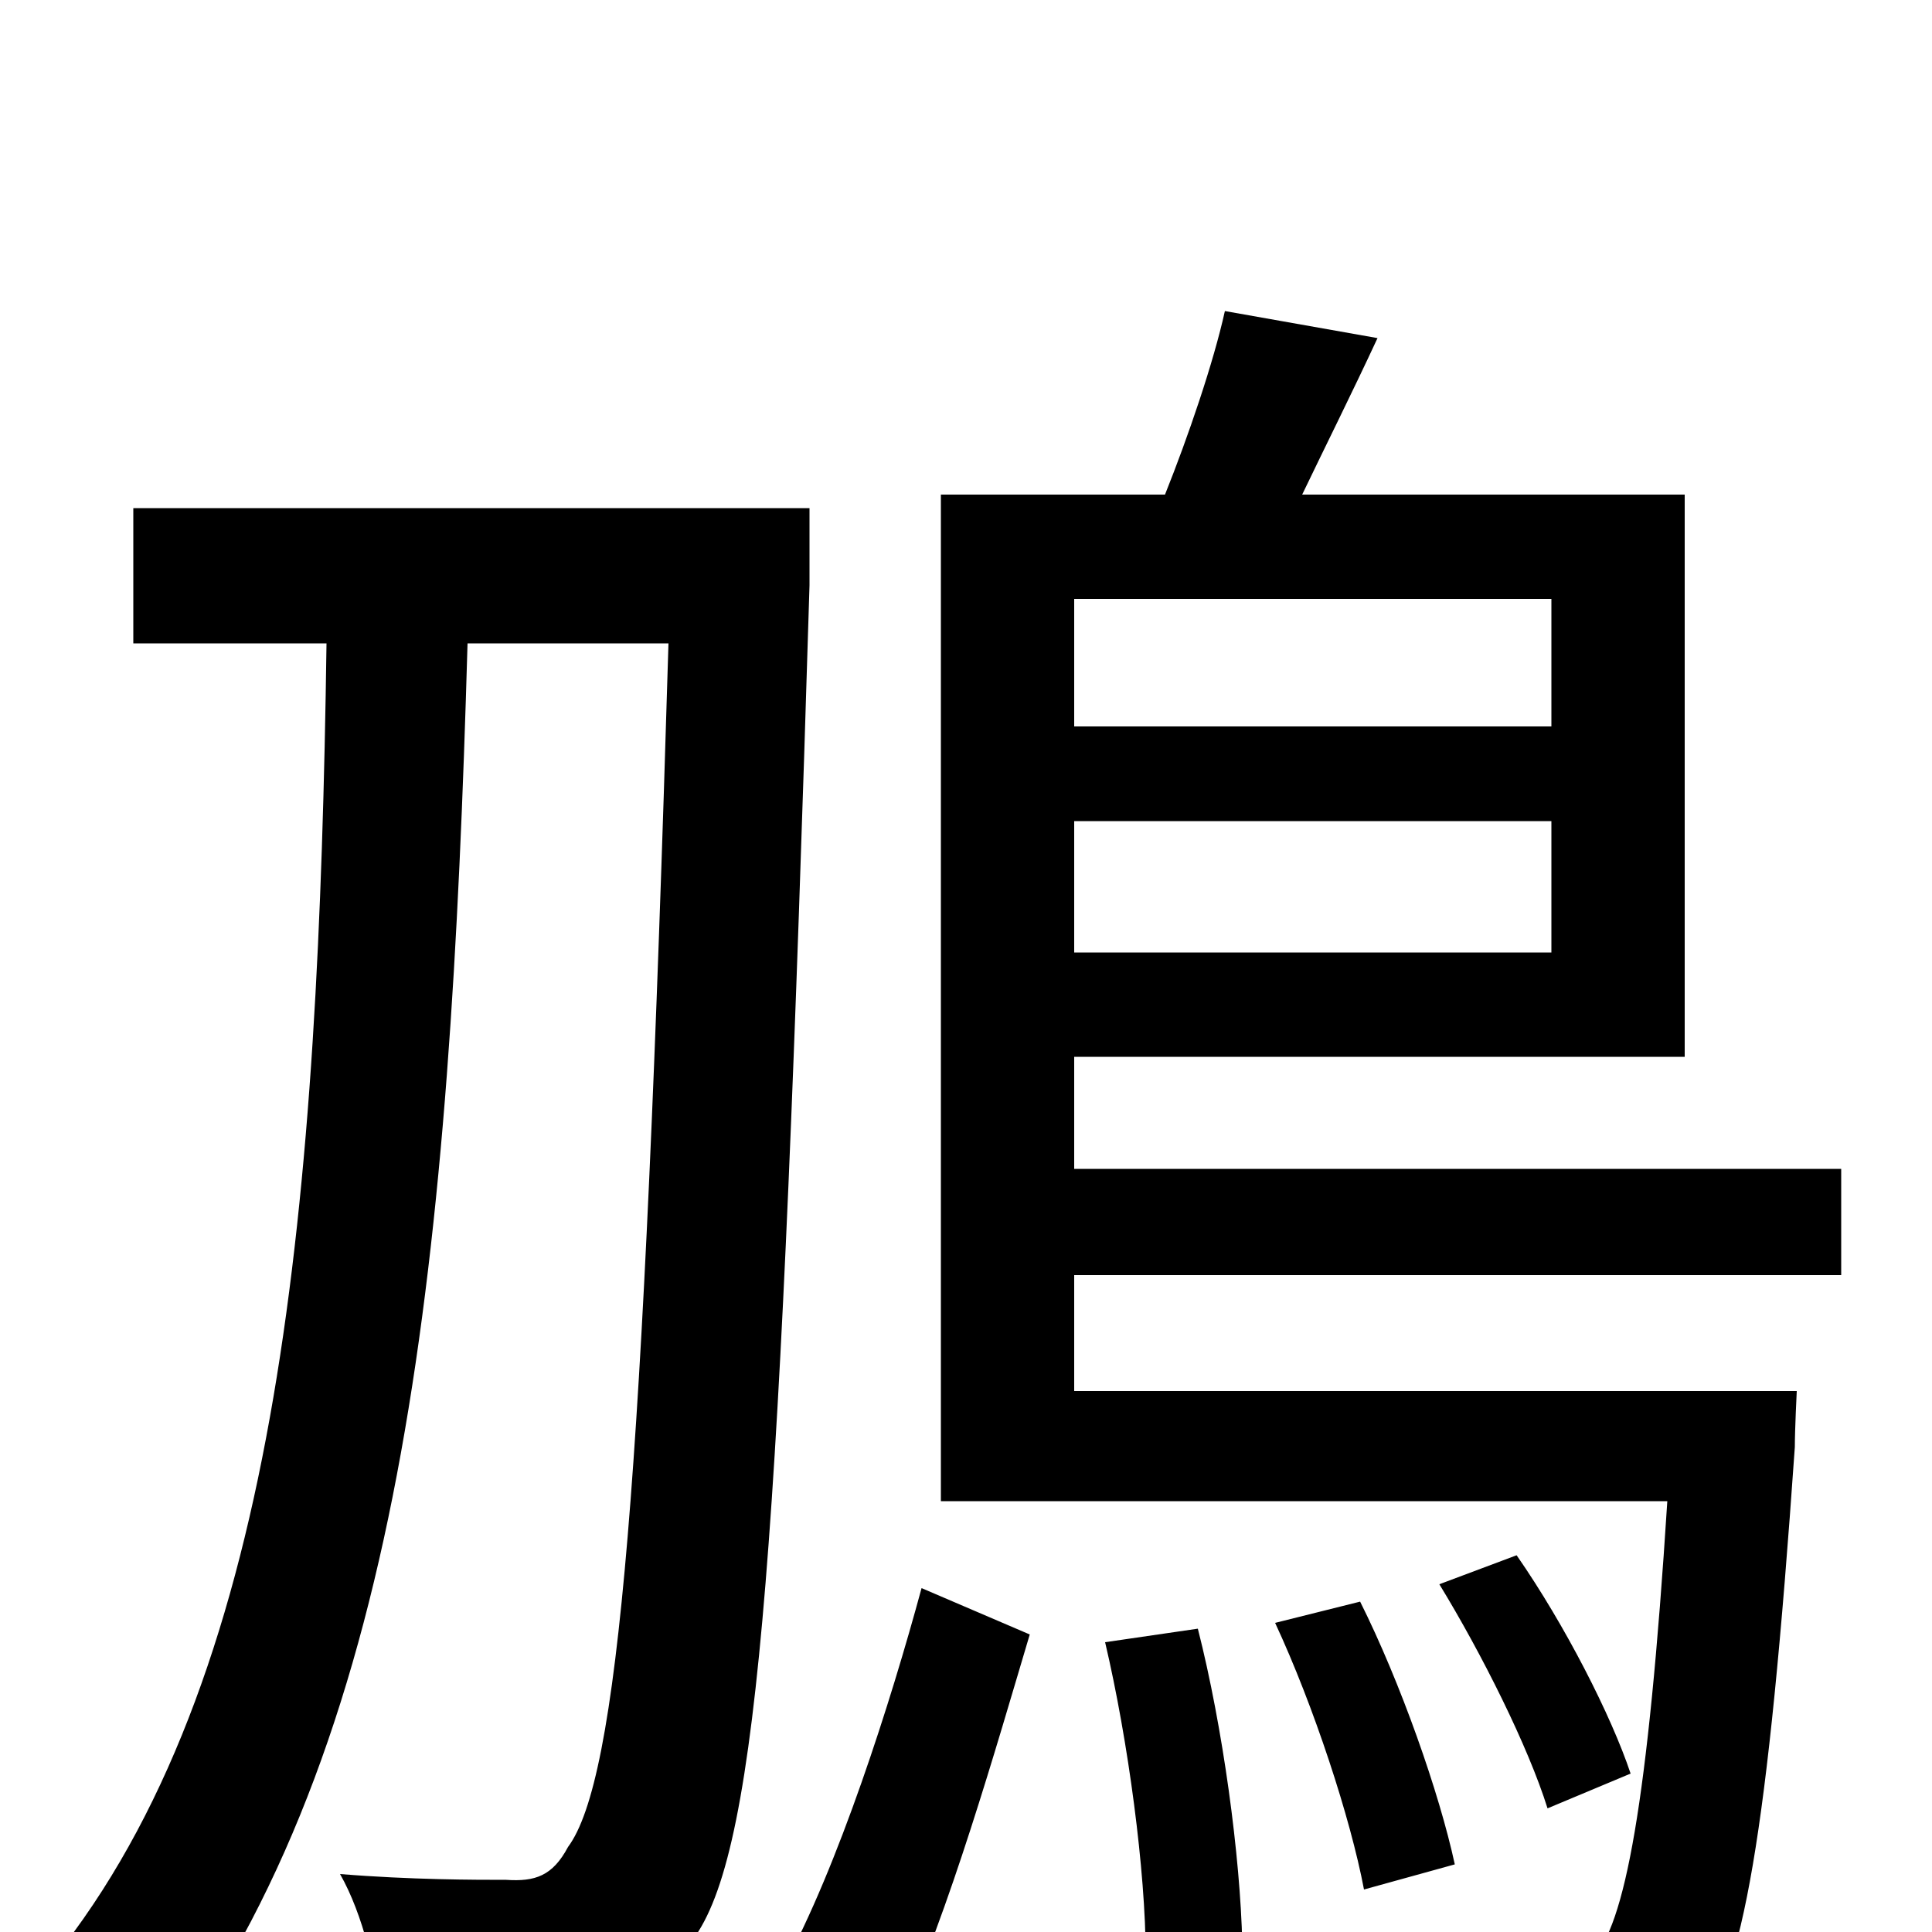 <svg xmlns="http://www.w3.org/2000/svg" viewBox="0 -1000 1000 1000">
	<path fill="#000000" d="M419 -737H69V-667H169C165 -379 145 -139 33 7C48 18 79 48 89 61C210 -107 233 -352 242 -667H346C333 -230 320 -79 294 -44C286 -29 277 -26 262 -27C246 -27 213 -27 176 -30C188 -9 195 22 197 43C235 45 272 46 296 42C324 38 342 29 360 2C393 -46 404 -204 419 -697ZM465 46C491 -9 516 -97 533 -154L477 -178C461 -119 434 -34 405 19ZM572 -150C584 -99 593 -31 593 12L643 6C642 -39 633 -106 620 -157ZM660 -160C680 -117 699 -59 706 -22L753 -35C745 -72 725 -129 704 -171ZM844 -82C834 -112 810 -159 785 -195L745 -180C767 -144 791 -96 801 -64ZM803 -690V-624H556V-690ZM556 -507V-575H803V-507ZM953 -340V-395H556V-453H872V-744H674C686 -769 700 -797 713 -825L634 -839C628 -812 615 -774 603 -744H487V-223H863C853 -66 841 -3 824 14C817 22 808 24 795 24C780 24 744 23 706 19C714 35 721 58 722 76C761 78 799 78 820 76C845 75 862 69 878 51C902 24 915 -50 929 -251C929 -260 930 -280 930 -280H556V-340Z"/>
</svg>